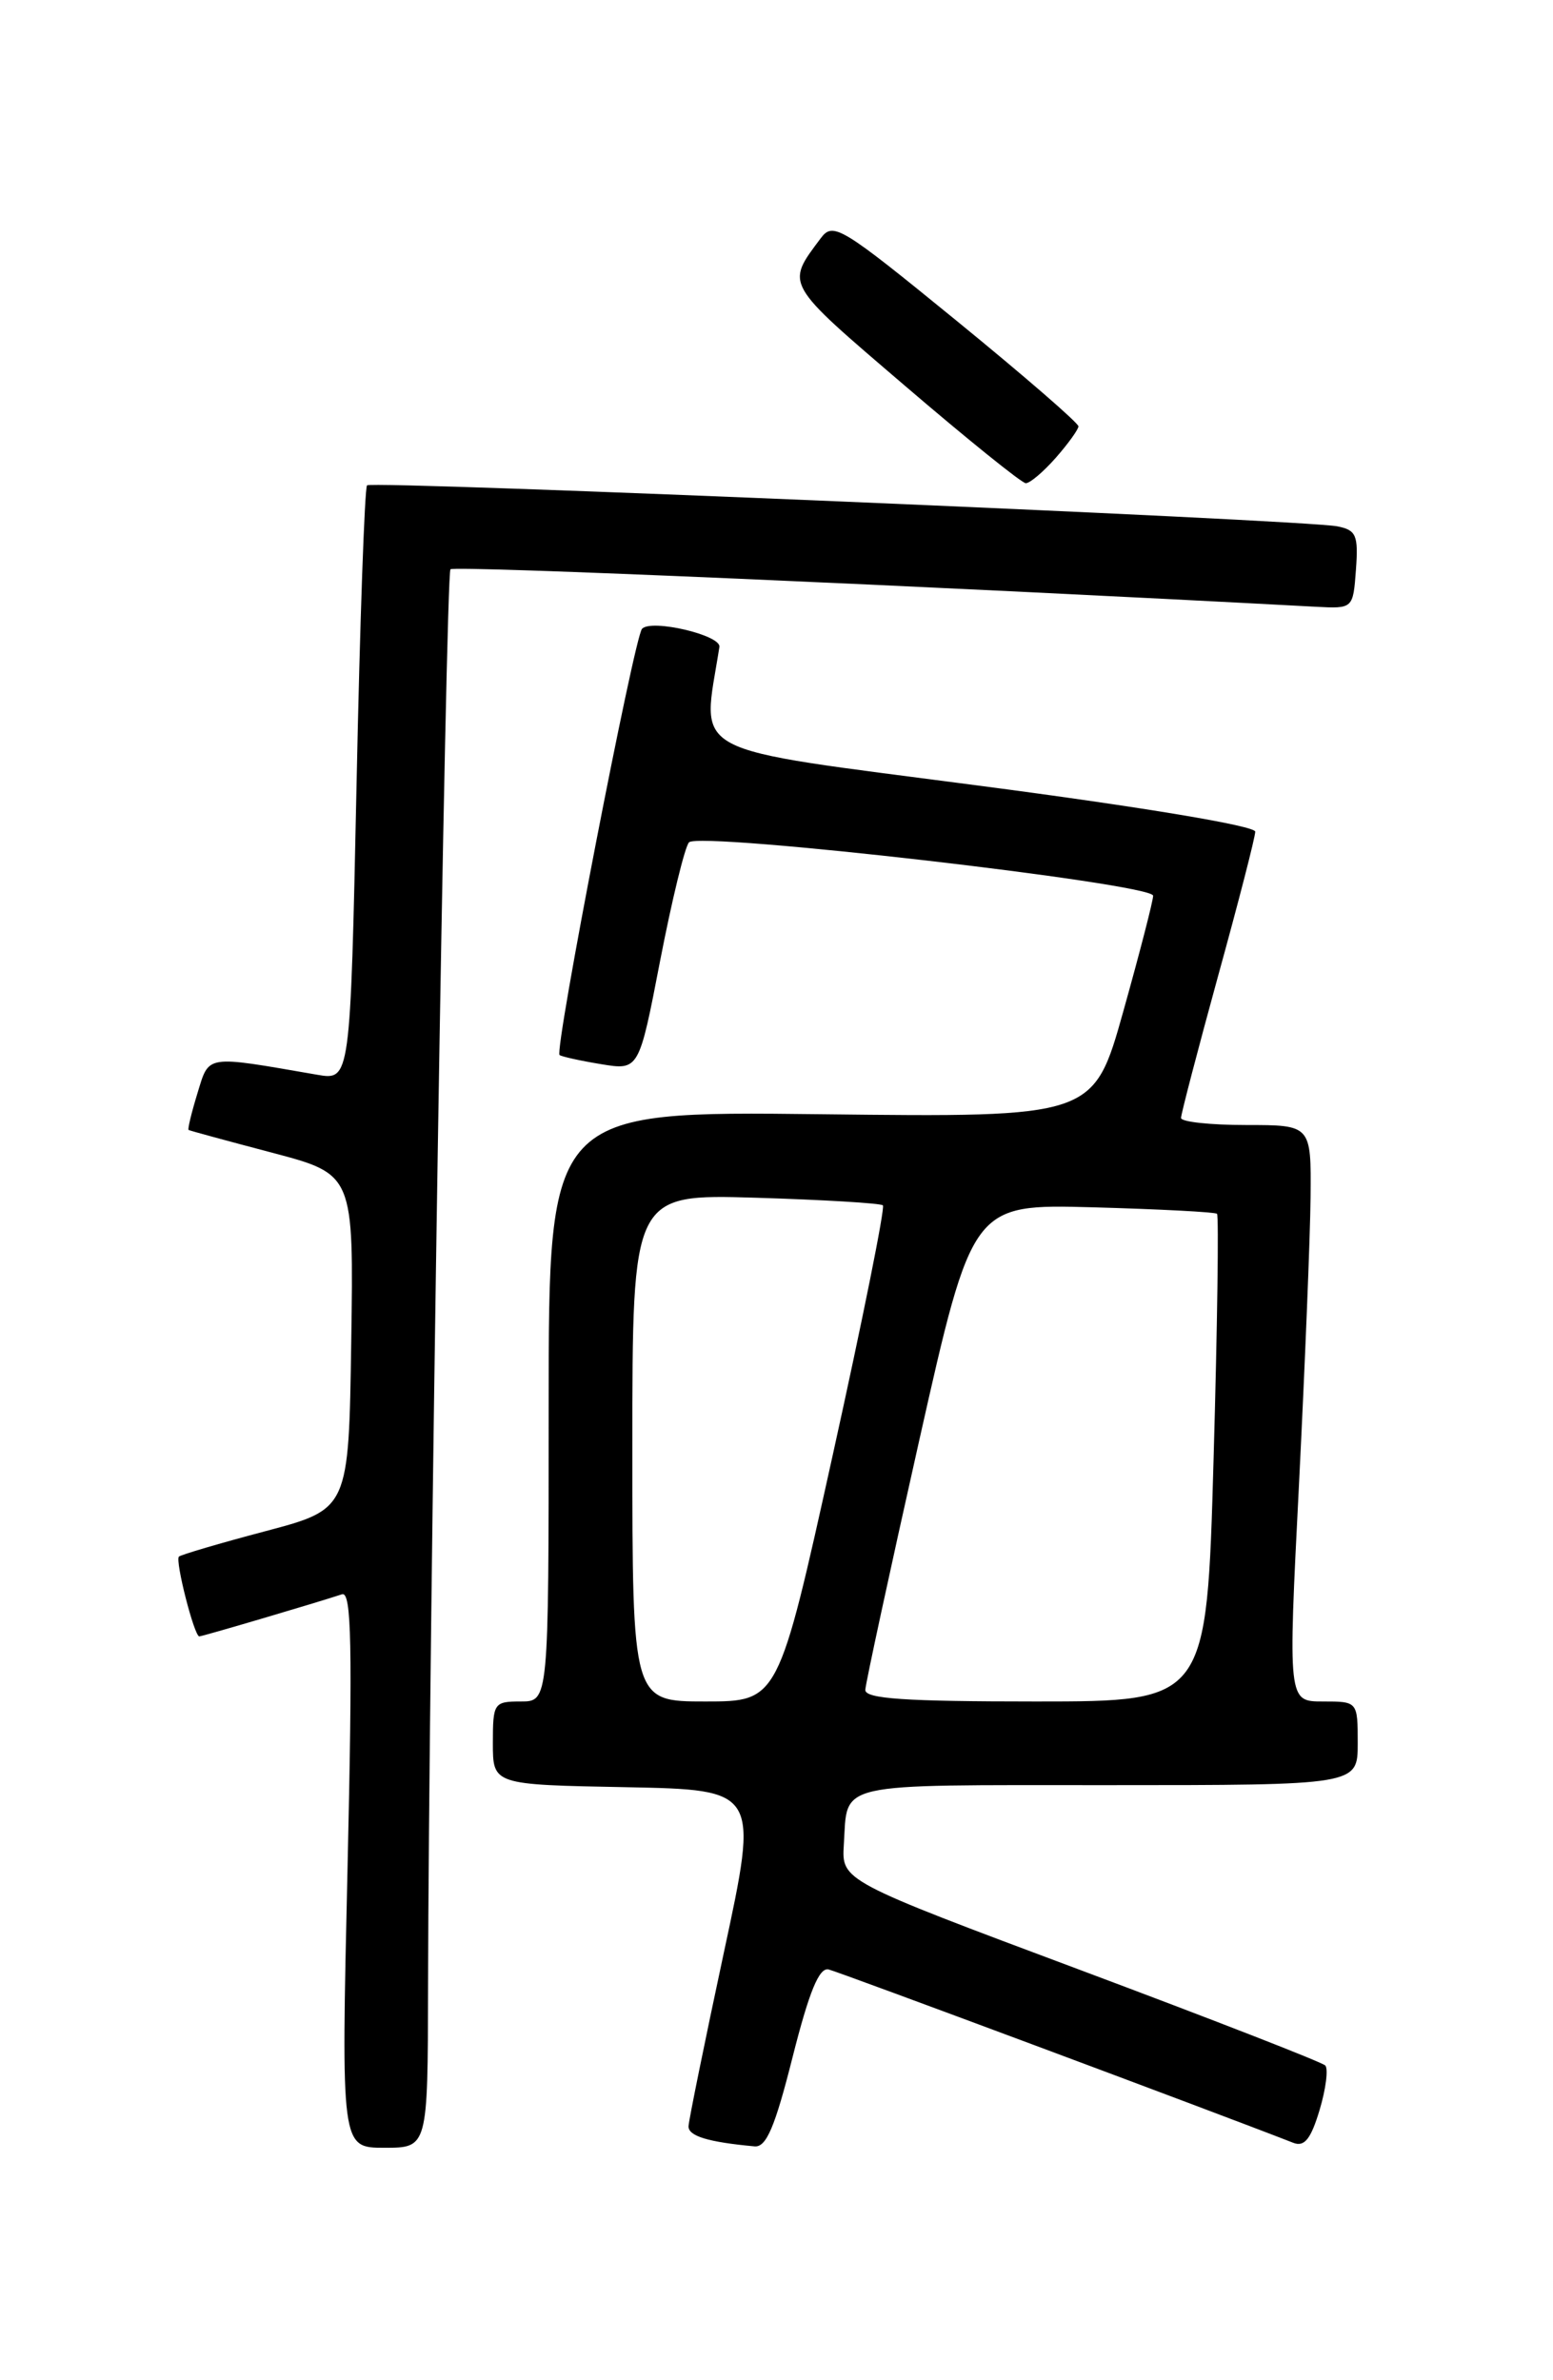 <?xml version="1.0" encoding="UTF-8" standalone="no"?>
<!DOCTYPE svg PUBLIC "-//W3C//DTD SVG 1.1//EN" "http://www.w3.org/Graphics/SVG/1.1/DTD/svg11.dtd" >
<svg xmlns="http://www.w3.org/2000/svg" xmlns:xlink="http://www.w3.org/1999/xlink" version="1.1" viewBox="0 0 167 256">
 <g >
 <path fill="currentColor"
d=" M 46.03 213.75 C 46.10 177.50 47.93 61.74 48.44 61.23 C 48.85 60.81 99.12 62.99 141.50 65.26 C 145.50 65.47 145.50 65.47 145.81 61.27 C 146.08 57.56 145.84 57.01 143.81 56.61 C 140.28 55.90 40.00 51.67 39.47 52.20 C 39.21 52.46 38.70 66.96 38.34 84.44 C 37.67 116.21 37.67 116.21 34.09 115.59 C 21.96 113.49 22.52 113.40 21.23 117.59 C 20.59 119.68 20.16 121.46 20.28 121.53 C 20.40 121.61 24.45 122.71 29.27 123.98 C 38.04 126.30 38.04 126.30 37.77 144.30 C 37.50 162.31 37.50 162.31 28.56 164.68 C 23.64 165.98 19.45 167.22 19.24 167.42 C 18.81 167.85 20.89 176.00 21.43 176.00 C 21.77 176.00 34.06 172.37 36.78 171.47 C 37.80 171.13 37.92 176.91 37.37 201.02 C 36.68 231.00 36.68 231.00 41.34 231.00 C 46.00 231.00 46.00 231.00 46.03 213.75 Z  M 85.23 221.25 C 87.01 214.21 88.08 211.59 89.10 211.82 C 90.17 212.07 130.32 227.05 139.08 230.47 C 140.27 230.93 140.96 230.07 141.90 226.94 C 142.58 224.67 142.85 222.51 142.51 222.15 C 142.16 221.79 130.32 217.18 116.19 211.89 C 90.50 202.28 90.50 202.28 90.74 198.39 C 91.17 191.60 89.41 192.00 118.97 192.00 C 146.00 192.00 146.00 192.00 146.00 187.50 C 146.00 183.00 146.00 183.00 142.25 183.00 C 138.50 183.00 138.50 183.00 139.68 159.75 C 140.32 146.96 140.89 133.01 140.93 128.75 C 141.00 121.00 141.00 121.00 134.00 121.00 C 130.15 121.00 127.00 120.66 127.00 120.24 C 127.00 119.83 128.79 112.97 130.98 104.99 C 133.18 97.02 134.98 90.03 134.98 89.45 C 134.99 88.83 122.98 86.82 105.43 84.52 C 73.18 80.28 75.50 81.51 77.36 69.58 C 77.55 68.31 70.03 66.55 69.04 67.63 C 68.20 68.55 59.60 112.95 60.17 113.47 C 60.35 113.63 62.35 114.08 64.61 114.45 C 68.71 115.13 68.71 115.13 70.99 103.31 C 72.25 96.82 73.64 91.09 74.09 90.60 C 75.16 89.41 124.00 95.03 124.00 96.34 C 124.00 96.88 122.56 102.47 120.80 108.75 C 117.60 120.18 117.60 120.18 88.30 119.84 C 59.00 119.50 59.00 119.50 59.00 151.25 C 59.00 183.00 59.00 183.00 56.00 183.00 C 53.11 183.00 53.00 183.17 53.00 187.47 C 53.00 191.95 53.00 191.95 67.30 192.22 C 81.60 192.50 81.60 192.50 77.84 210.00 C 75.78 219.62 74.07 228.03 74.04 228.68 C 74.00 229.74 76.14 230.39 81.14 230.85 C 82.40 230.97 83.33 228.79 85.23 221.25 Z  M 113.52 49.25 C 114.85 47.74 115.95 46.21 115.97 45.86 C 115.99 45.51 110.08 40.39 102.84 34.48 C 90.43 24.35 89.59 23.84 88.26 25.62 C 84.48 30.68 84.28 30.33 97.24 41.43 C 103.98 47.21 109.86 51.95 110.30 51.97 C 110.74 51.99 112.19 50.76 113.52 49.25 Z  M 68.00 155.71 C 68.00 128.43 68.00 128.43 81.25 128.82 C 88.54 129.04 94.70 129.41 94.94 129.64 C 95.19 129.87 92.76 141.97 89.54 156.53 C 83.69 183.00 83.69 183.00 75.85 183.00 C 68.00 183.00 68.00 183.00 68.00 155.71 Z  M 93.05 181.75 C 93.08 181.06 95.68 169.03 98.83 155.00 C 104.56 129.50 104.56 129.50 117.53 129.85 C 124.66 130.05 130.67 130.36 130.87 130.55 C 131.07 130.75 130.91 142.63 130.50 156.95 C 129.76 183.00 129.76 183.00 111.38 183.00 C 97.32 183.00 93.01 182.71 93.05 181.75 Z "/>
</g>
</svg>